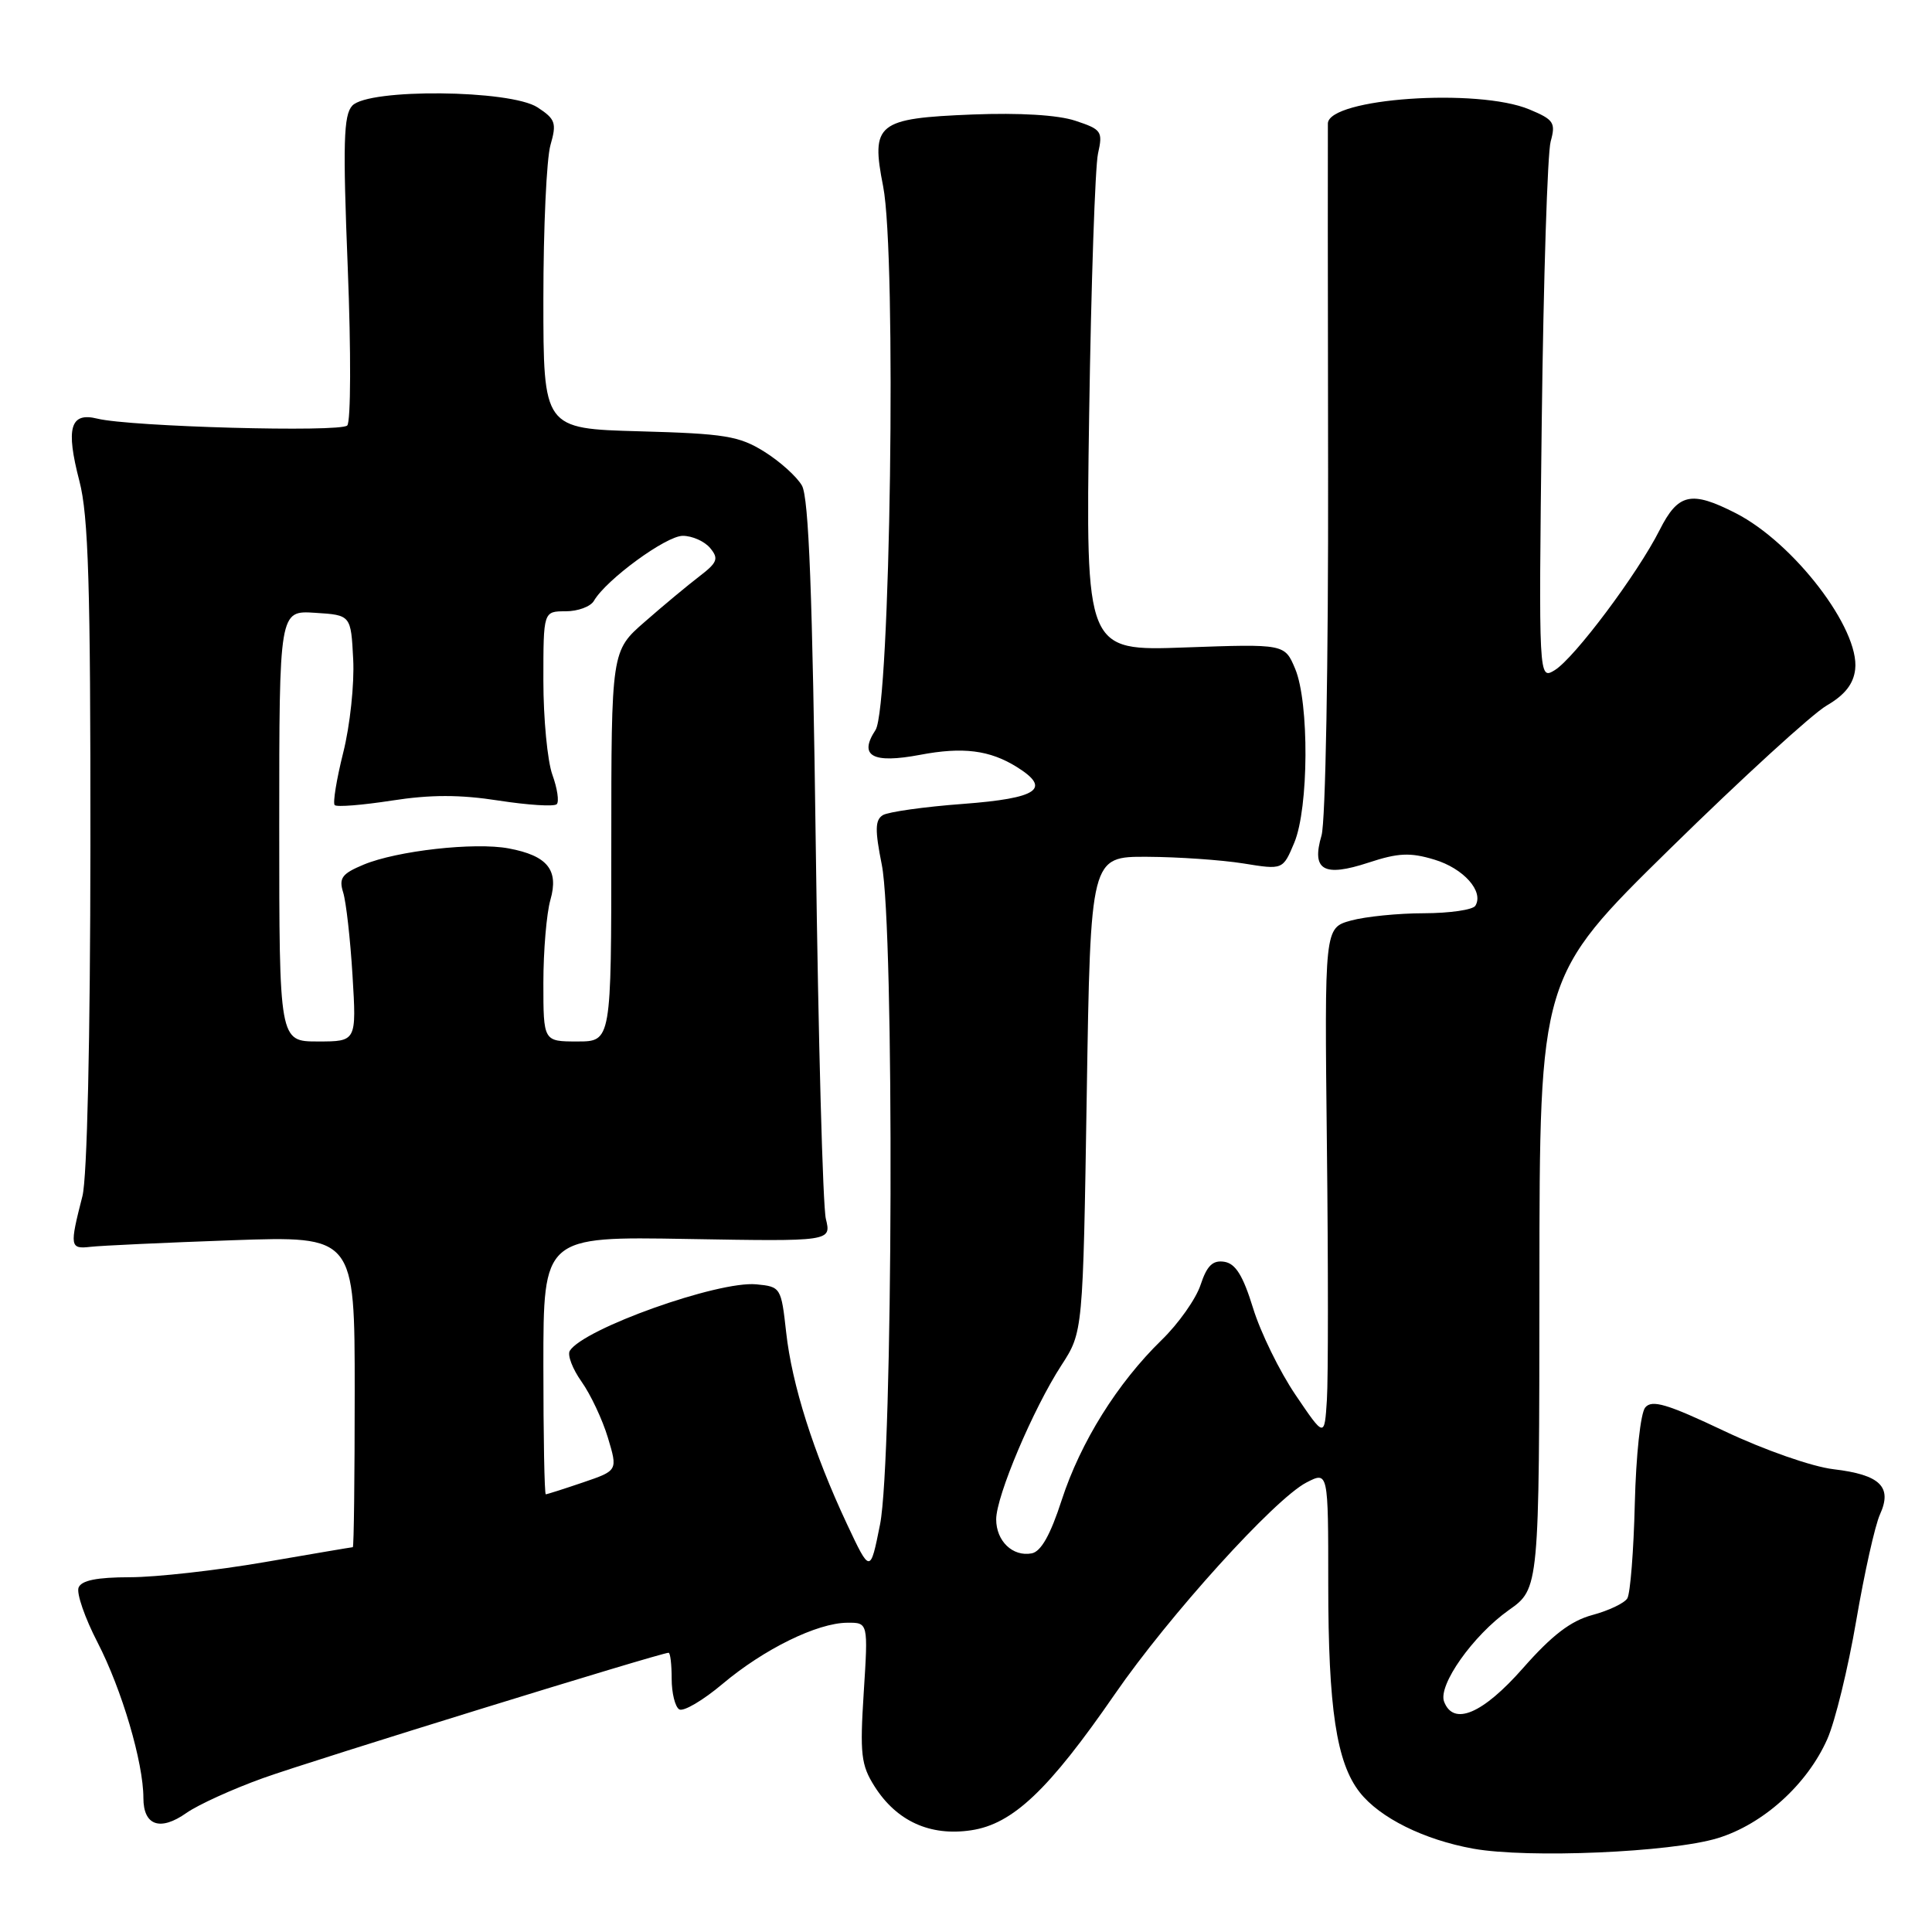<?xml version="1.0" encoding="UTF-8" standalone="no"?>
<!DOCTYPE svg PUBLIC "-//W3C//DTD SVG 1.1//EN" "http://www.w3.org/Graphics/SVG/1.1/DTD/svg11.dtd" >
<svg xmlns="http://www.w3.org/2000/svg" xmlns:xlink="http://www.w3.org/1999/xlink" version="1.1" viewBox="0 0 256 256">
 <g >
 <path fill="currentColor"
d=" M 227.59 243.57 C 233.62 241.73 239.47 236.45 242.13 230.43 C 243.16 228.11 244.88 221.06 245.96 214.74 C 247.04 208.43 248.45 202.10 249.11 200.66 C 250.77 197.01 249.13 195.41 242.95 194.68 C 240.12 194.35 233.78 192.13 228.50 189.63 C 220.89 186.02 218.89 185.43 218.00 186.50 C 217.38 187.24 216.78 192.83 216.62 199.23 C 216.47 205.50 216.02 211.15 215.63 211.79 C 215.24 212.43 213.15 213.42 210.99 214.00 C 208.13 214.77 205.64 216.68 201.81 221.03 C 196.47 227.10 192.60 228.74 191.35 225.48 C 190.52 223.30 195.18 216.71 199.92 213.35 C 203.96 210.50 203.96 210.50 203.98 169.96 C 204.00 129.43 204.00 129.43 221.29 112.46 C 230.80 103.13 240.14 94.59 242.04 93.49 C 244.45 92.09 245.60 90.63 245.82 88.69 C 246.44 83.35 237.70 71.93 229.98 67.99 C 224.08 64.98 222.36 65.37 219.90 70.25 C 216.98 76.04 208.61 87.21 206.01 88.80 C 203.88 90.09 203.88 90.09 204.29 55.80 C 204.52 36.93 205.05 20.26 205.47 18.75 C 206.16 16.26 205.89 15.85 202.65 14.50 C 195.81 11.64 176.09 13.01 175.95 16.35 C 175.93 16.98 175.94 37.75 175.98 62.50 C 176.02 87.87 175.64 108.90 175.11 110.70 C 173.75 115.31 175.38 116.26 181.34 114.30 C 185.26 113.01 186.84 112.93 190.05 113.90 C 193.93 115.06 196.66 118.13 195.49 120.02 C 195.15 120.56 192.10 121.00 188.69 121.01 C 185.29 121.01 180.93 121.45 179.00 121.98 C 175.50 122.95 175.50 122.95 175.82 151.73 C 176.00 167.55 176.00 182.75 175.82 185.50 C 175.50 190.50 175.50 190.50 171.67 184.84 C 169.56 181.73 167.03 176.56 166.04 173.34 C 164.70 169.00 163.72 167.42 162.21 167.19 C 160.69 166.96 159.92 167.71 159.08 170.26 C 158.47 172.11 156.15 175.40 153.92 177.56 C 148.05 183.28 143.18 191.09 140.68 198.77 C 139.19 203.38 137.94 205.60 136.70 205.83 C 134.19 206.30 132.00 204.20 132.00 201.32 C 132.00 198.24 136.90 186.67 140.64 180.91 C 143.50 176.50 143.50 176.50 144.00 145.00 C 144.50 113.50 144.50 113.50 152.00 113.53 C 156.12 113.55 161.86 113.95 164.75 114.41 C 169.99 115.26 169.99 115.26 171.50 111.66 C 173.42 107.06 173.49 93.11 171.62 88.63 C 170.23 85.32 170.23 85.32 157.04 85.79 C 143.85 86.27 143.85 86.27 144.32 54.89 C 144.58 37.62 145.11 22.09 145.49 20.36 C 146.15 17.41 145.97 17.15 142.49 16.00 C 140.18 15.23 135.07 14.93 128.90 15.17 C 116.20 15.68 115.38 16.35 117.02 24.69 C 118.82 33.82 117.98 93.74 116.01 96.73 C 113.74 100.18 115.60 101.21 121.91 100.02 C 127.58 98.94 131.15 99.39 134.75 101.64 C 139.36 104.52 137.54 105.77 127.63 106.52 C 122.48 106.90 117.69 107.58 116.98 108.01 C 115.95 108.65 115.92 109.97 116.84 114.57 C 118.52 122.94 118.33 193.36 116.61 202.00 C 115.31 208.50 115.31 208.50 112.22 201.93 C 107.79 192.48 104.93 183.46 104.17 176.53 C 103.51 170.60 103.45 170.49 100.21 170.18 C 95.16 169.70 77.32 176.06 75.50 178.99 C 75.16 179.55 75.86 181.39 77.06 183.08 C 78.26 184.77 79.83 188.11 80.55 190.50 C 81.86 194.86 81.86 194.86 77.25 196.43 C 74.72 197.29 72.50 198.00 72.32 198.00 C 72.14 198.00 72.00 190.31 72.00 180.92 C 72.00 163.84 72.00 163.84 91.08 164.17 C 110.16 164.50 110.16 164.50 109.43 161.50 C 109.03 159.85 108.43 137.80 108.10 112.50 C 107.66 78.73 107.17 65.93 106.26 64.34 C 105.58 63.15 103.33 61.13 101.26 59.84 C 97.94 57.77 96.02 57.46 84.75 57.15 C 72.00 56.80 72.00 56.80 72.00 39.64 C 72.00 30.21 72.42 21.02 72.94 19.22 C 73.78 16.30 73.60 15.78 71.23 14.23 C 67.64 11.88 48.82 11.70 46.68 14.00 C 45.52 15.24 45.42 18.95 46.08 35.50 C 46.52 46.63 46.49 55.89 46.01 56.38 C 45.09 57.31 17.24 56.55 12.89 55.47 C 9.30 54.58 8.69 56.71 10.52 63.74 C 11.72 68.33 12.00 77.57 11.98 111.96 C 11.96 137.78 11.55 156.07 10.92 158.50 C 9.21 165.18 9.26 165.53 12.00 165.21 C 13.38 165.05 21.81 164.66 30.75 164.34 C 47.00 163.77 47.00 163.77 47.00 184.38 C 47.00 195.72 46.89 205.00 46.75 205.01 C 46.61 205.01 41.33 205.91 35.00 207.00 C 28.68 208.09 20.67 208.99 17.22 208.99 C 12.82 209.00 10.78 209.41 10.41 210.37 C 10.12 211.13 11.25 214.39 12.92 217.62 C 16.14 223.85 19.00 233.54 19.00 238.24 C 19.00 241.91 21.23 242.68 24.71 240.22 C 26.25 239.14 30.81 237.06 34.85 235.61 C 41.36 233.27 87.54 219.00 88.59 219.00 C 88.82 219.00 89.00 220.55 89.00 222.44 C 89.00 224.33 89.45 226.16 90.00 226.50 C 90.55 226.84 93.14 225.32 95.75 223.12 C 101.23 218.51 108.27 215.05 112.27 215.02 C 115.04 215.00 115.04 215.00 114.45 224.25 C 113.93 232.43 114.09 233.87 115.88 236.70 C 118.81 241.32 123.25 243.34 128.69 242.52 C 134.20 241.70 138.95 237.19 147.71 224.50 C 154.87 214.11 168.89 198.62 173.11 196.44 C 176.00 194.95 176.00 194.95 176.00 209.93 C 176.00 226.36 177.09 233.57 180.17 237.49 C 182.83 240.88 188.69 243.78 195.22 244.96 C 202.48 246.26 221.41 245.45 227.59 243.57 Z  M 37.00 109.45 C 37.00 80.89 37.00 80.89 41.75 81.20 C 46.50 81.50 46.50 81.50 46.80 87.37 C 46.97 90.60 46.38 96.15 45.48 99.72 C 44.59 103.28 44.08 106.41 44.35 106.68 C 44.62 106.96 48.03 106.68 51.92 106.08 C 57.06 105.28 60.94 105.28 66.08 106.08 C 69.97 106.68 73.43 106.90 73.77 106.56 C 74.11 106.23 73.85 104.47 73.19 102.65 C 72.54 100.84 72.00 95.23 72.00 90.18 C 72.00 81.00 72.00 81.00 74.95 81.00 C 76.57 81.00 78.26 80.38 78.70 79.61 C 80.32 76.81 88.26 71.00 90.47 71.00 C 91.73 71.00 93.36 71.73 94.10 72.62 C 95.26 74.02 95.07 74.53 92.67 76.37 C 91.14 77.54 87.89 80.24 85.45 82.38 C 81.00 86.25 81.00 86.25 81.00 112.13 C 81.00 138.00 81.00 138.00 76.50 138.00 C 72.00 138.00 72.00 138.00 72.00 130.24 C 72.00 125.98 72.42 121.03 72.93 119.24 C 74.07 115.27 72.54 113.38 67.41 112.42 C 62.90 111.57 52.59 112.73 48.18 114.57 C 45.30 115.77 44.88 116.35 45.47 118.25 C 45.86 119.49 46.42 124.44 46.71 129.25 C 47.24 138.00 47.24 138.00 42.12 138.00 C 37.00 138.00 37.00 138.00 37.00 109.45 Z "/>
</g>
</svg>